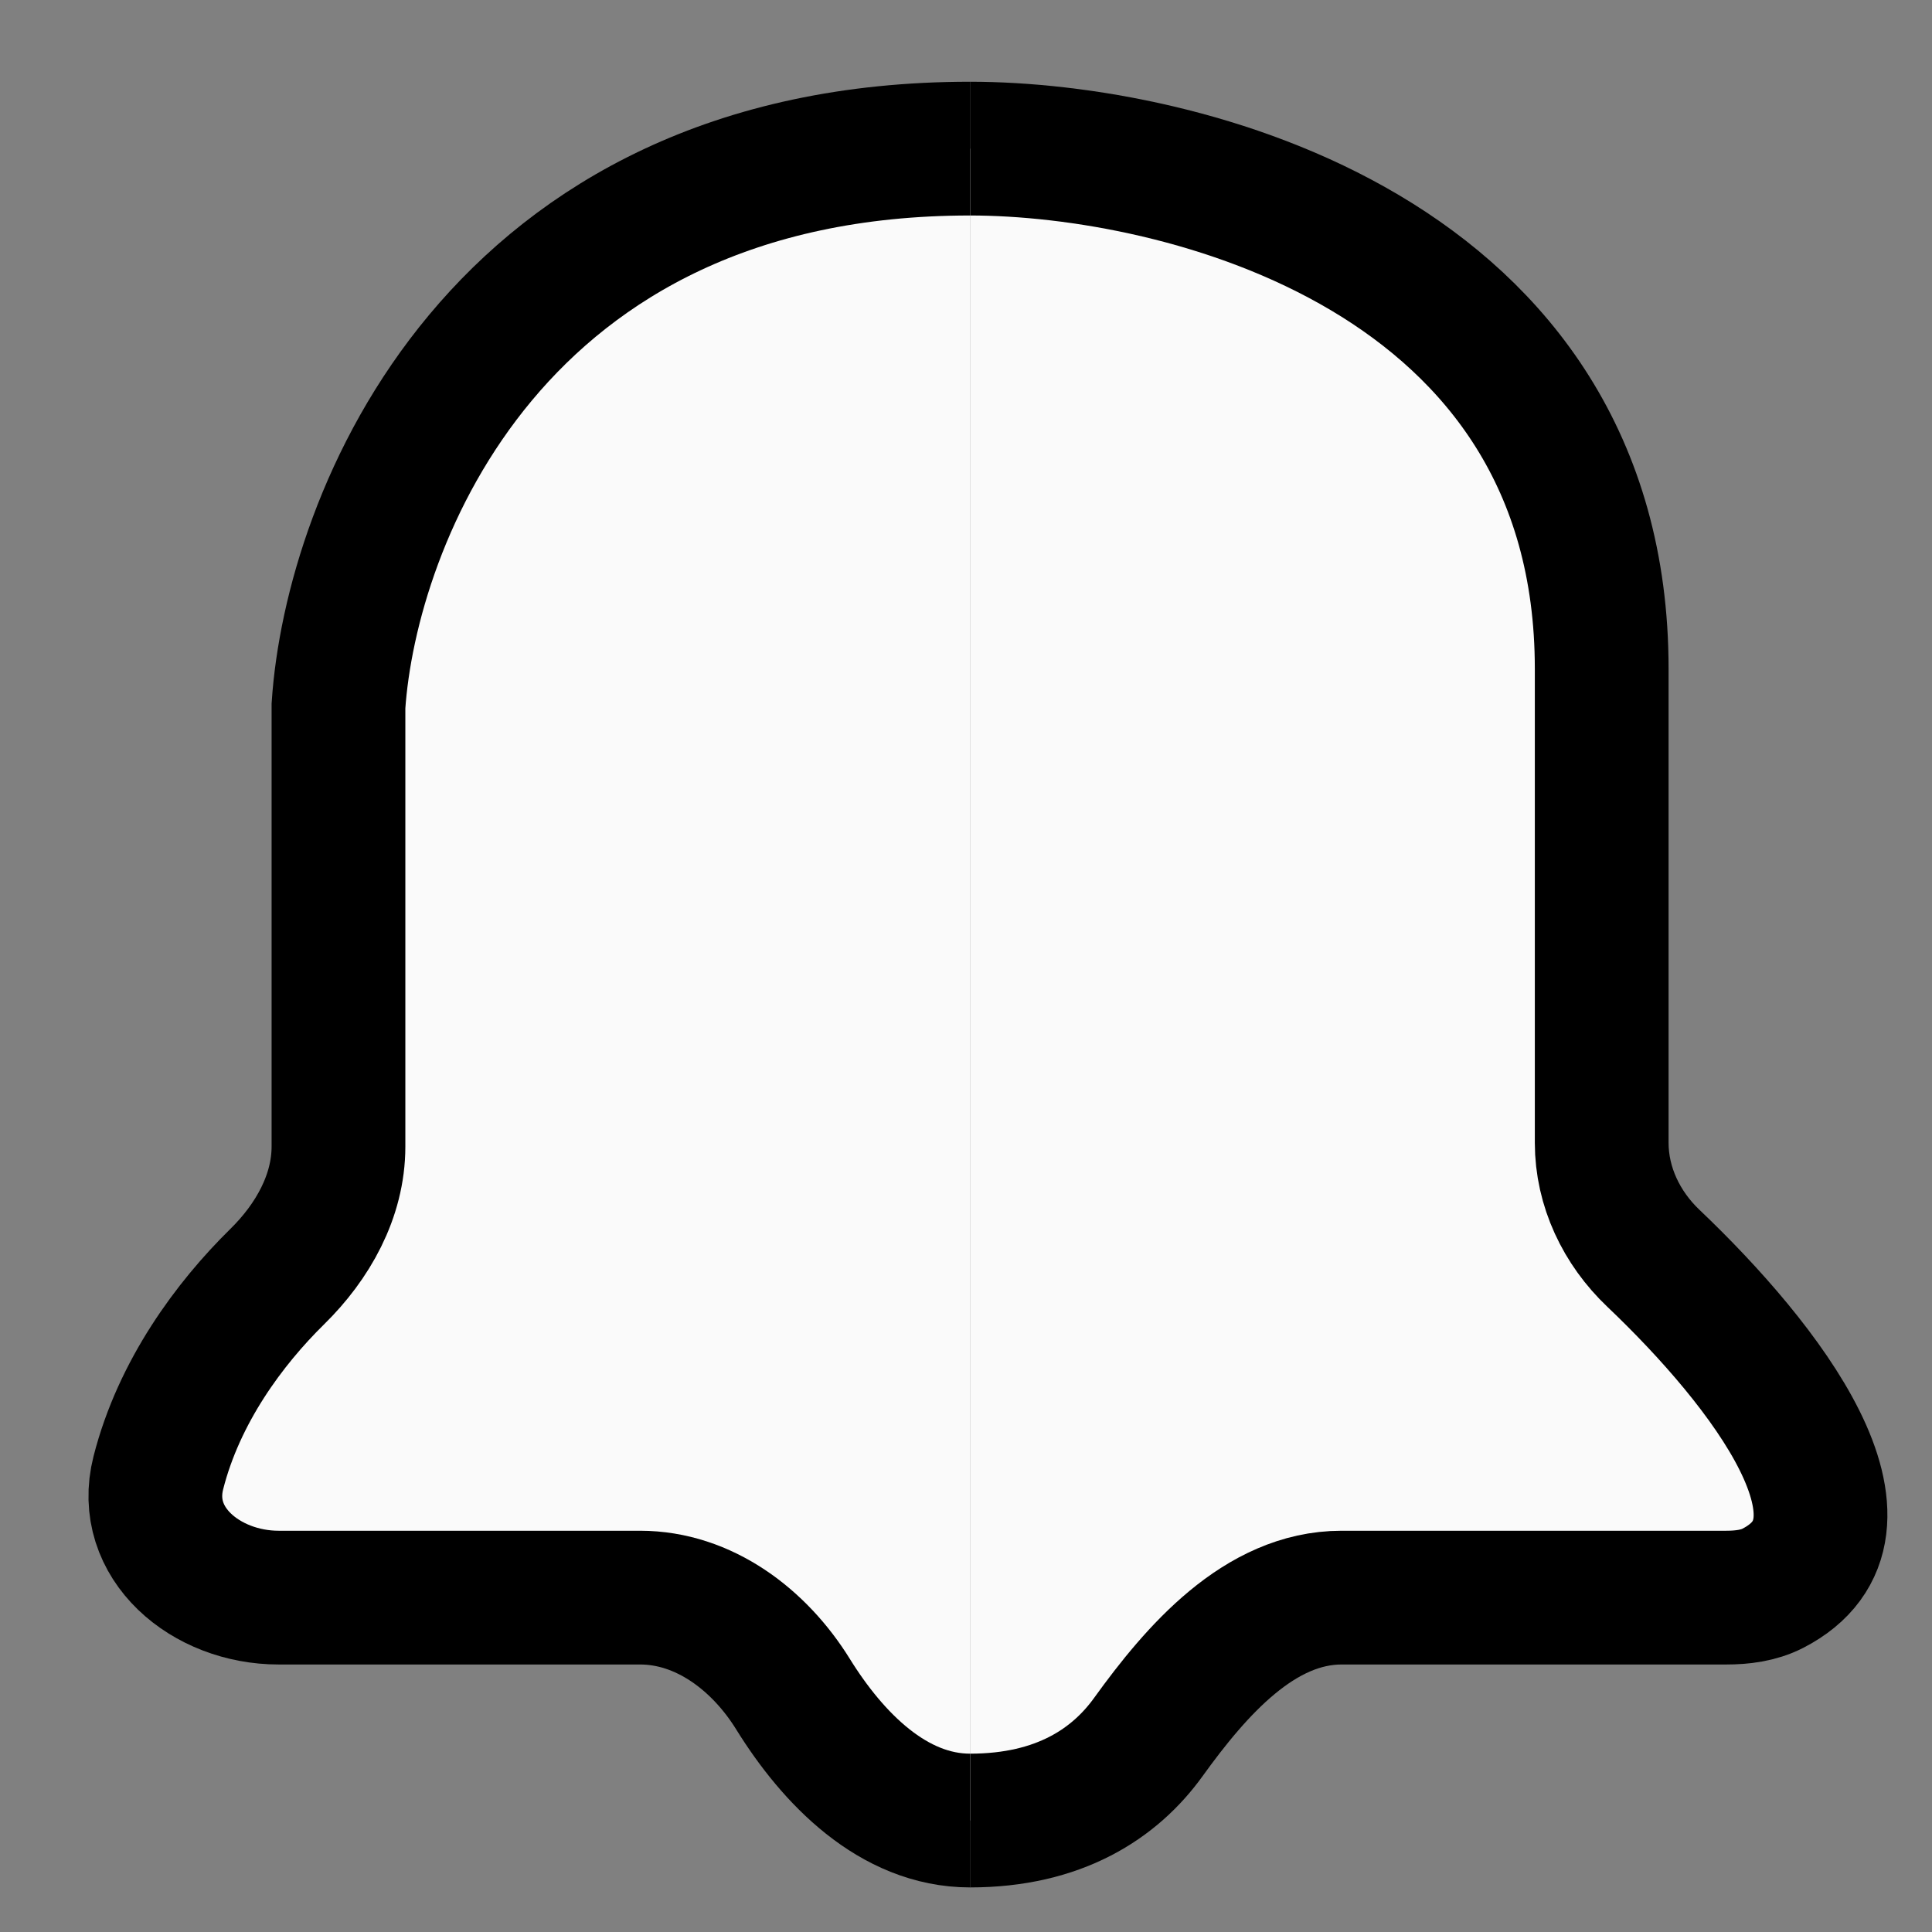 <svg width="26" height="26" viewBox="0 0 26 26" fill="#fafafa" xmlns="http://www.w3.org/2000/svg">
<rect x="0" y="0" width="26" height="26" fill="#808080" stroke="none"/>
<path d="M13.055 2C6.655 2 4.721 7 4.555 9.5V15.43C4.555 16.098 4.208 16.712 3.731 17.18C3.089 17.811 2.409 18.727 2.131 19.82C1.889 20.767 2.771 21.5 3.749 21.5H8.613C9.474 21.5 10.219 22.067 10.672 22.799C11.207 23.662 12.019 24.5 13.055 24.5" stroke="current" stroke-width="1.8"/>
<path d="M13.055 2C15.889 2 21.555 3.4 21.555 9V15.379C21.555 15.971 21.822 16.527 22.251 16.934C23.764 18.373 25.45 20.556 23.857 21.375C23.666 21.473 23.446 21.5 23.231 21.5H18.055C16.951 21.5 16.1 22.48 15.454 23.376C15.004 24.001 14.255 24.5 13.055 24.5" stroke="current" stroke-width="1.8"/>
</svg>
